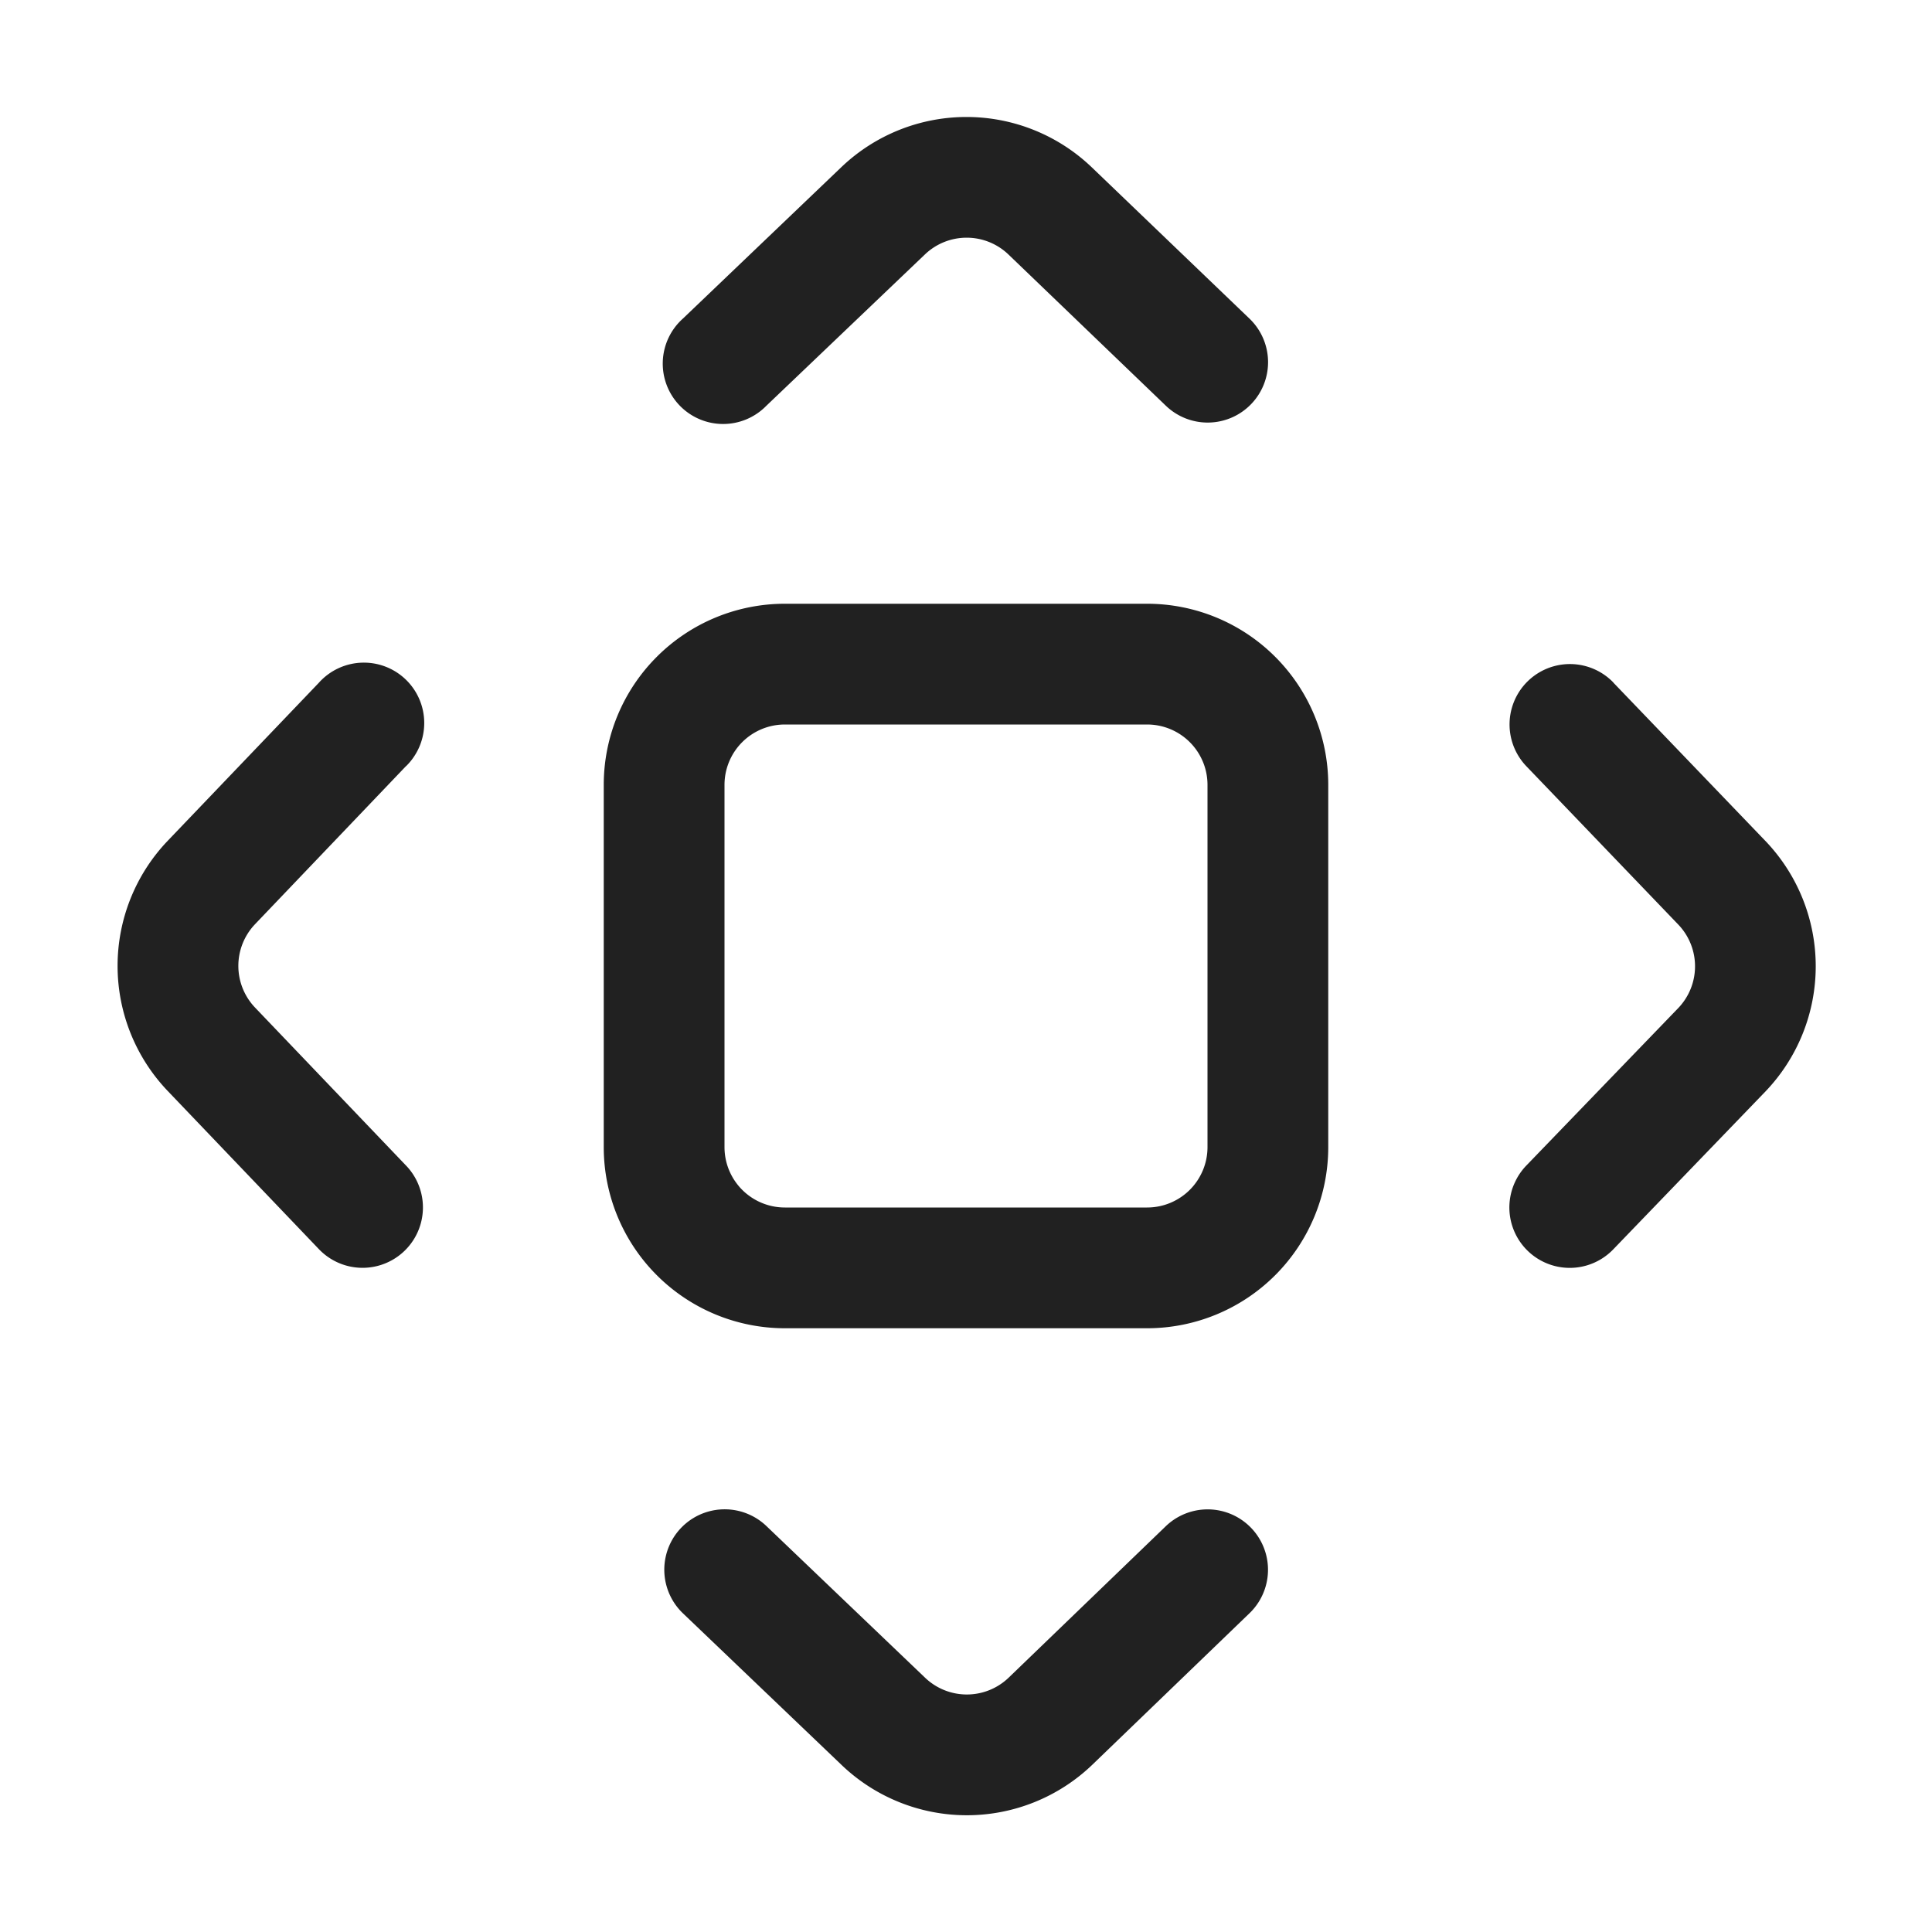 <svg viewBox="0 0 16 16" fill="none" xmlns="http://www.w3.org/2000/svg" height="1em" width="1em">
  <path d="M5.656 2.638a.5.5 0 1 0 .69.723L7.66 2.107a.5.5 0 0 1 .692.001L9.655 3.36a.5.5 0 1 0 .693-.721L9.043 1.387a1.5 1.5 0 0 0-2.075-.003L5.656 2.638ZM3.363 6.345a.5.5 0 1 0-.723-.69L1.389 6.963a1.5 1.5 0 0 0 0 2.072l1.252 1.31a.5.5 0 1 0 .723-.691l-1.252-1.31a.5.5 0 0 1 0-.69l1.251-1.31Zm2.984 6.293a.5.5 0 0 0-.691.723l1.314 1.256a1.5 1.5 0 0 0 2.078-.004l1.3-1.253a.5.5 0 1 0-.694-.72l-1.3 1.253a.5.5 0 0 1-.693.001l-1.314-1.256Zm7.015-6.985a.5.5 0 0 0-.721.693l1.257 1.31a.5.5 0 0 1 0 .693L12.64 9.653a.5.5 0 1 0 .72.694l1.257-1.304a1.5 1.5 0 0 0 .002-2.08l-1.258-1.31ZM6.5 5A1.5 1.5 0 0 0 5 6.5v3A1.5 1.5 0 0 0 6.5 11h3A1.5 1.5 0 0 0 11 9.5v-3A1.5 1.5 0 0 0 9.5 5h-3ZM6 6.5a.5.5 0 0 1 .5-.5h3a.5.5 0 0 1 .5.5v3a.5.5 0 0 1-.5.5h-3a.5.5 0 0 1-.5-.5v-3Z" fill="#212121"/>
</svg>
